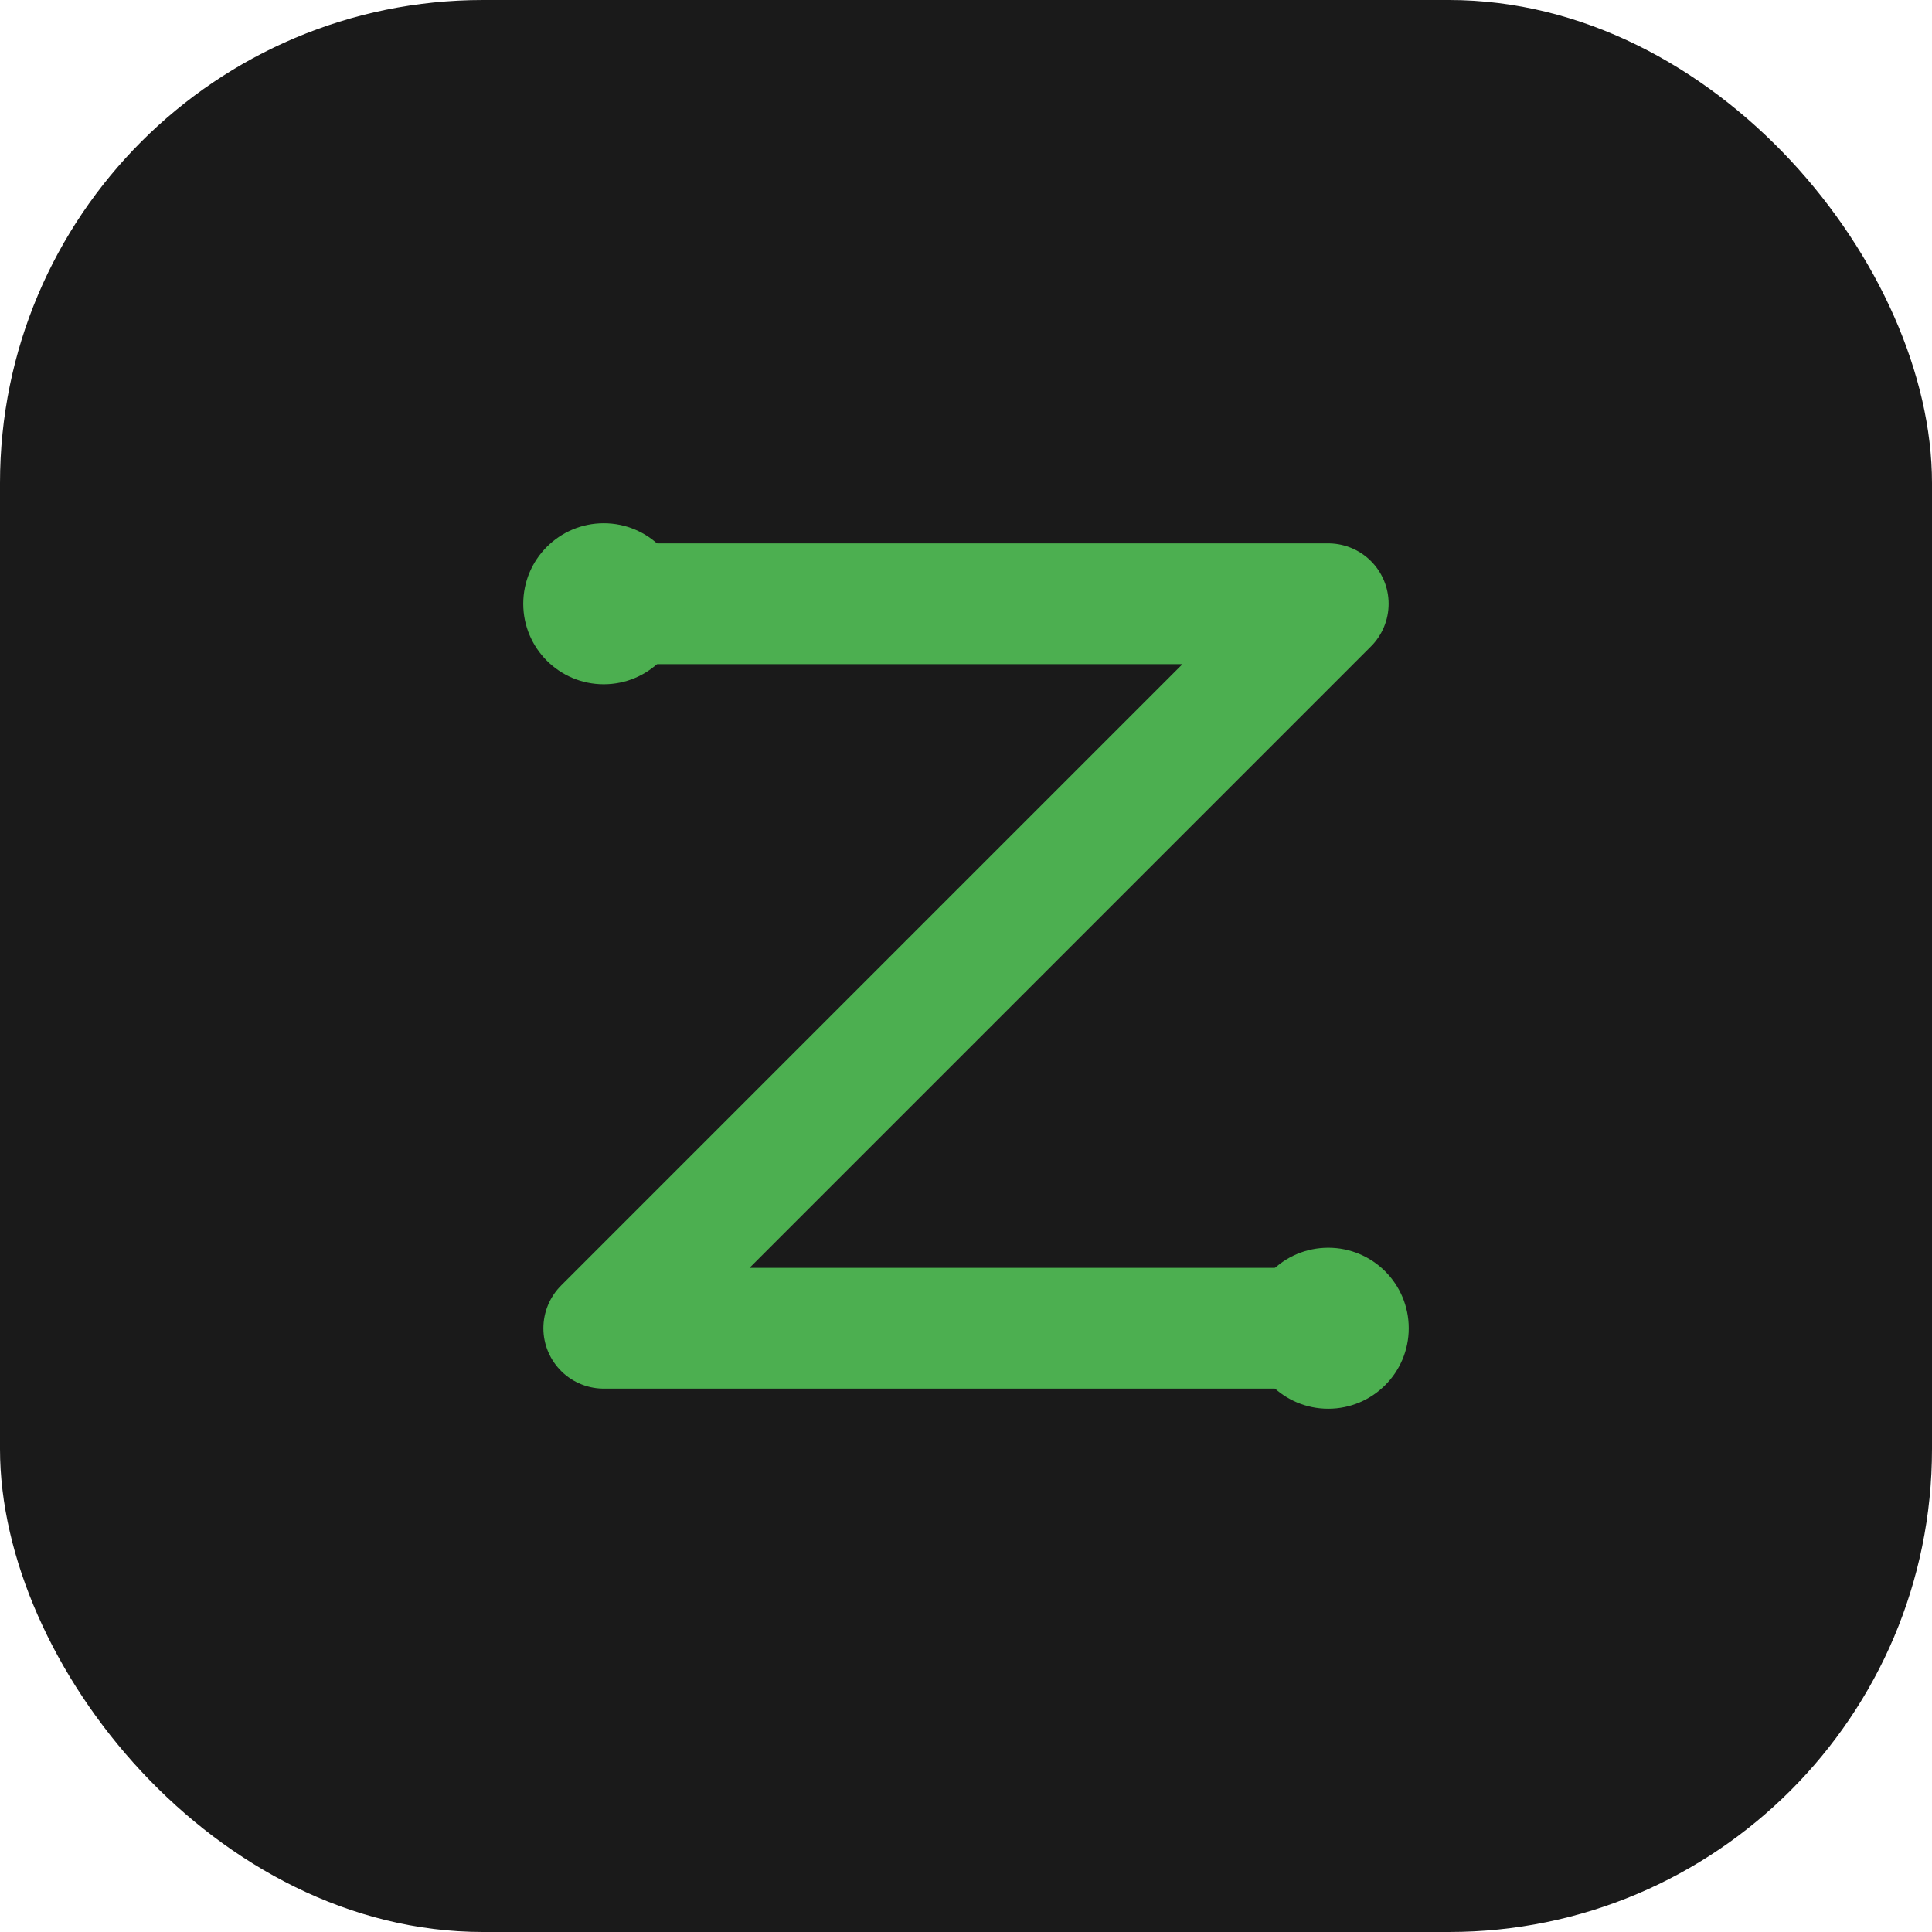 <svg width="192" height="192" viewBox="0 0 192 192" fill="none" xmlns="http://www.w3.org/2000/svg">
  <!-- Background -->
  <rect width="192" height="192" rx="48" fill="#1A1A1A"/>
  
  <!-- Letter Z stylized -->
  <path d="M60 60H132M60 132H132M132 60L60 132" stroke="#4CAF50" stroke-width="12" stroke-linecap="round" stroke-linejoin="round"/>
  
  <!-- Decorative elements -->
  <circle cx="60" cy="60" r="8" fill="#4CAF50"/>
  <circle cx="132" cy="132" r="8" fill="#4CAF50"/>
</svg> 